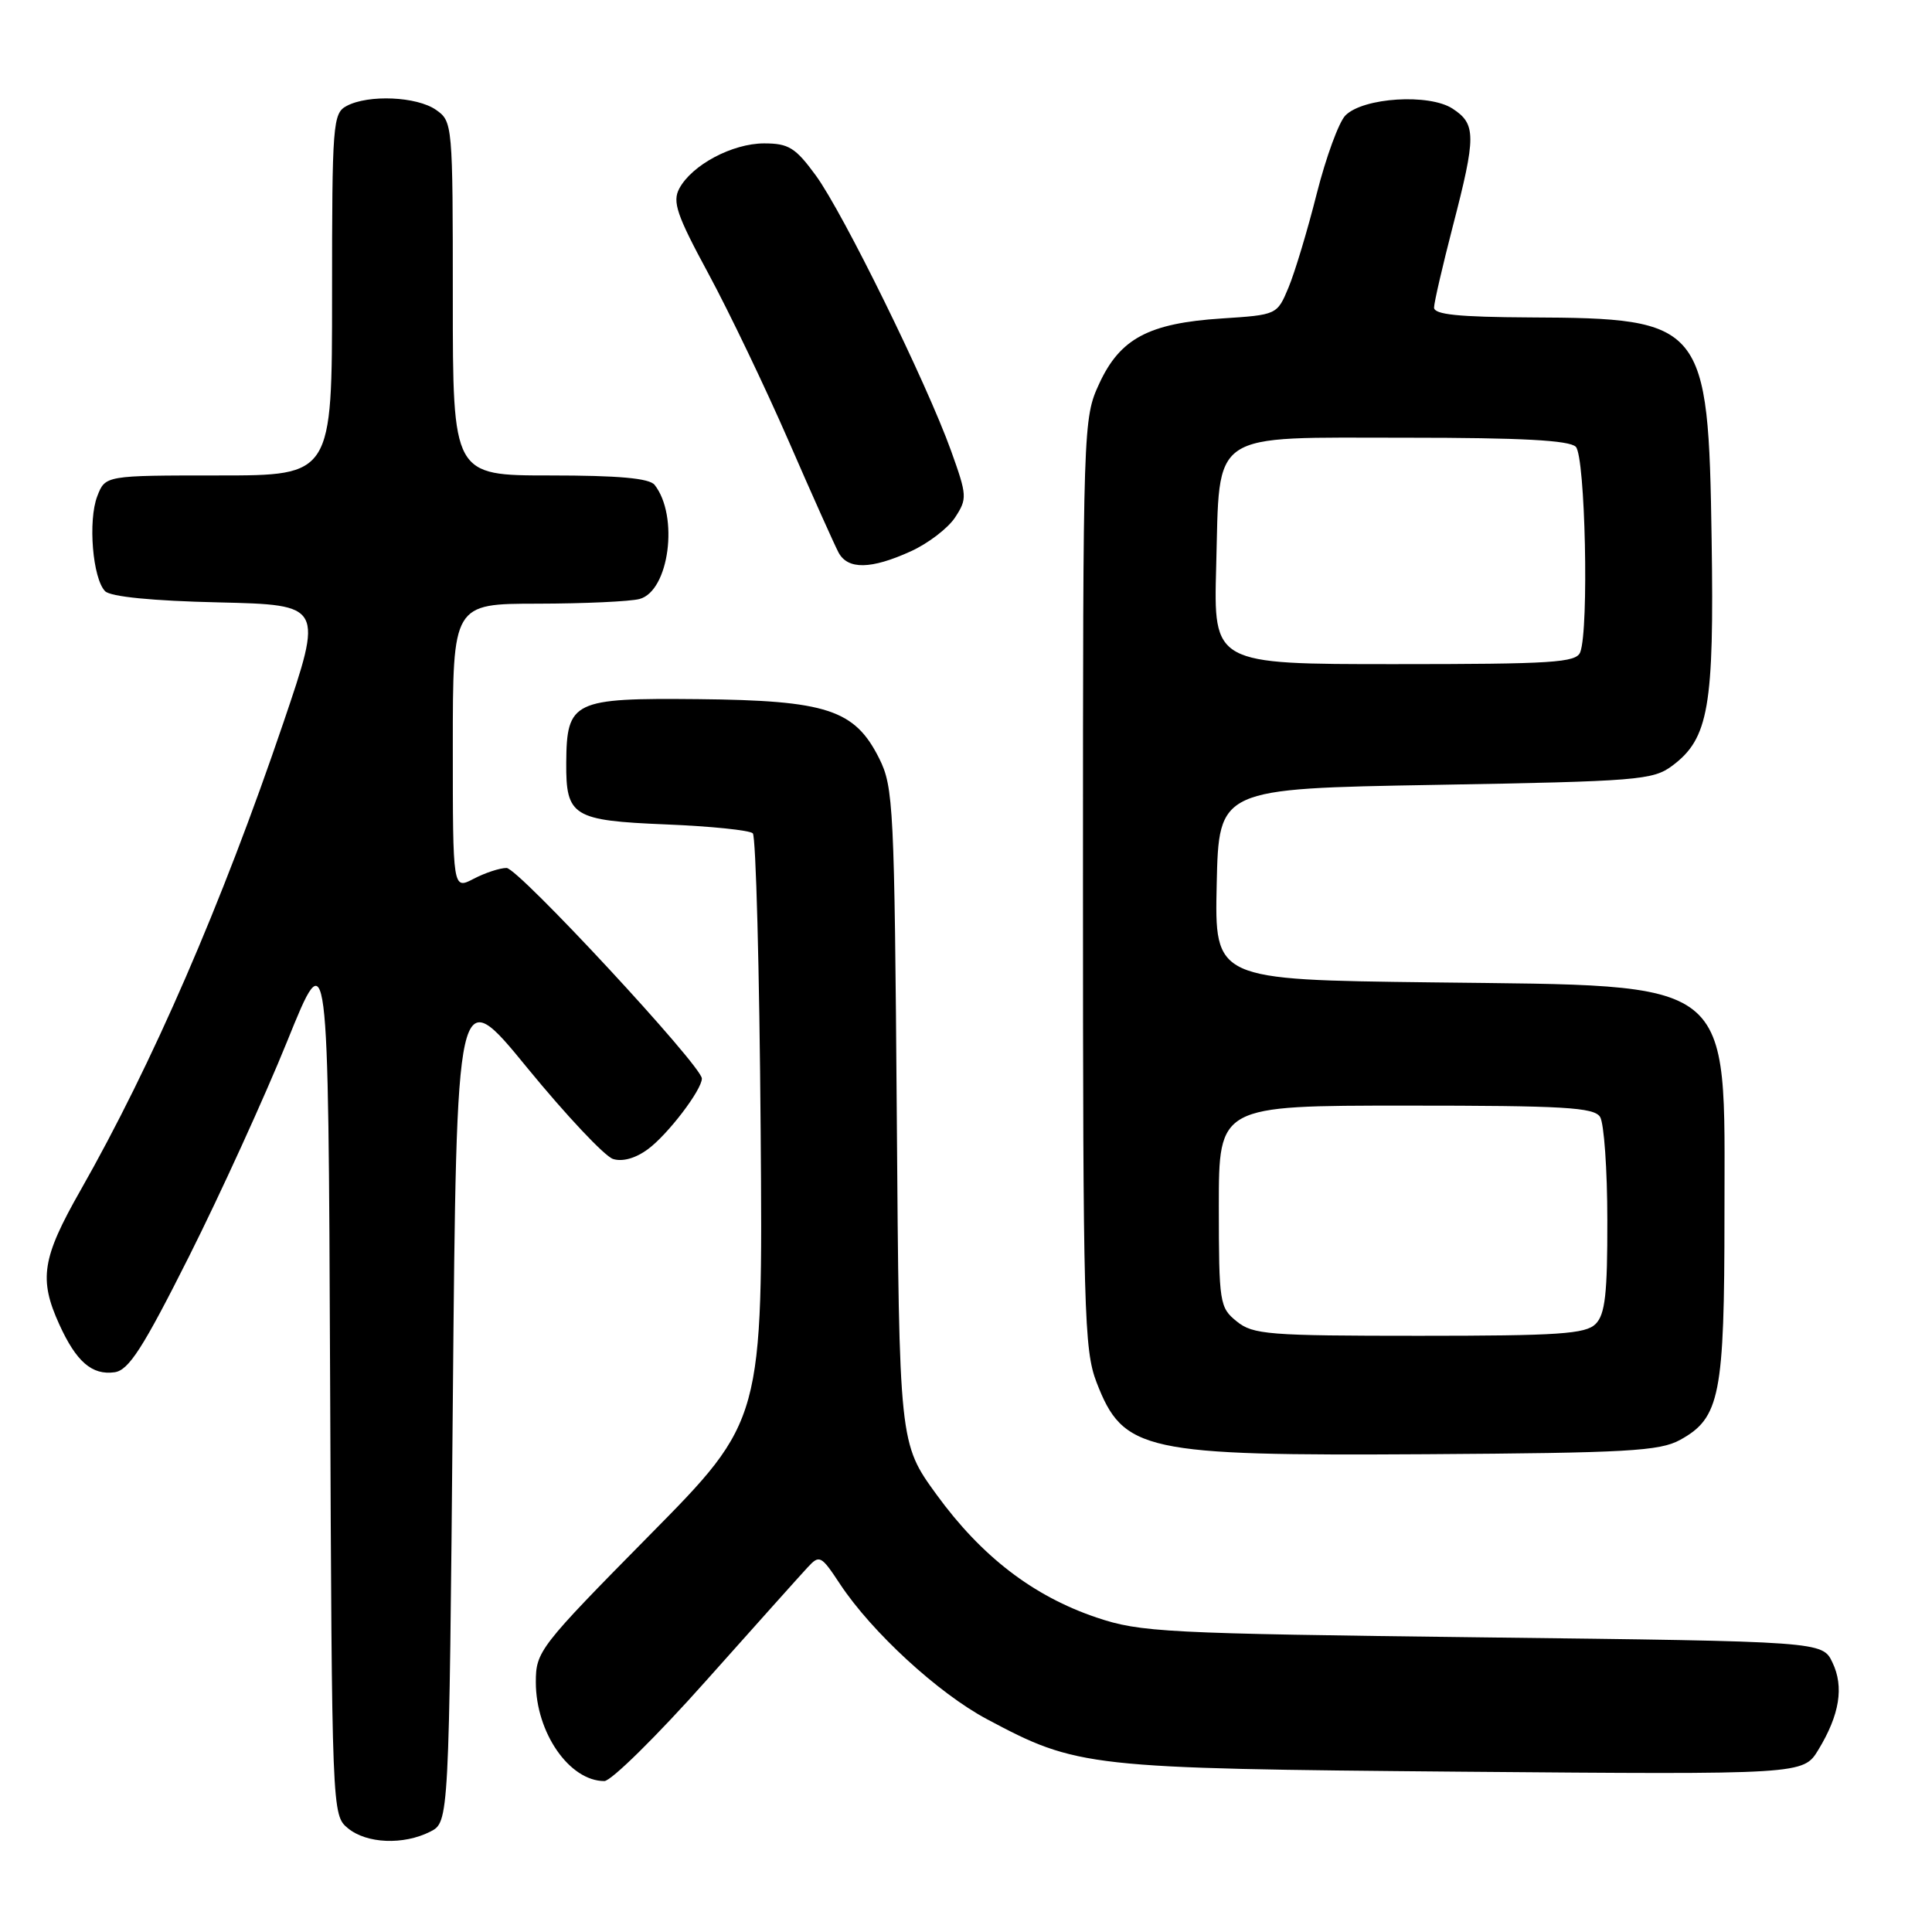 <?xml version="1.0" encoding="UTF-8" standalone="no"?>
<!DOCTYPE svg PUBLIC "-//W3C//DTD SVG 1.1//EN" "http://www.w3.org/Graphics/SVG/1.1/DTD/svg11.dtd" >
<svg xmlns="http://www.w3.org/2000/svg" xmlns:xlink="http://www.w3.org/1999/xlink" version="1.1" viewBox="0 0 256 256">
 <g >
 <path fill="currentColor"
d=" M 57.00 242.71 C 59.50 241.44 59.50 241.44 60.00 185.74 C 60.50 130.04 60.50 130.04 69.86 141.49 C 75.01 147.78 80.13 153.22 81.23 153.57 C 82.48 153.97 84.23 153.48 85.87 152.26 C 88.50 150.32 93.00 144.41 93.00 142.91 C 93.00 141.24 68.66 115.00 67.12 115.01 C 66.23 115.01 64.26 115.66 62.75 116.45 C 60.00 117.88 60.00 117.88 60.00 98.94 C 60.00 80.00 60.00 80.00 71.25 79.99 C 77.44 79.98 83.51 79.70 84.74 79.37 C 88.67 78.32 89.98 68.37 86.74 64.25 C 86.04 63.37 81.99 63.00 72.88 63.00 C 60.00 63.00 60.00 63.00 60.00 39.56 C 60.00 16.46 59.97 16.09 57.78 14.56 C 55.24 12.78 48.81 12.50 45.93 14.04 C 44.10 15.01 44.00 16.37 44.00 39.04 C 44.00 63.00 44.00 63.00 28.98 63.00 C 13.95 63.00 13.95 63.00 12.89 65.75 C 11.64 68.99 12.28 76.67 13.93 78.34 C 14.67 79.07 20.17 79.62 28.97 79.82 C 42.85 80.15 42.85 80.15 37.53 95.82 C 29.39 119.78 20.19 140.98 10.67 157.72 C 5.56 166.70 5.12 169.48 7.86 175.50 C 10.11 180.45 12.20 182.25 15.19 181.83 C 17.06 181.56 18.93 178.66 25.06 166.46 C 29.21 158.19 35.06 145.37 38.06 137.96 C 43.50 124.50 43.50 124.50 43.74 182.50 C 43.98 240.23 43.99 240.51 46.10 242.25 C 48.58 244.30 53.45 244.50 57.00 242.71 Z  M 93.52 222.75 C 100.02 215.46 106.08 208.69 107.00 207.70 C 108.59 205.98 108.79 206.08 111.33 209.93 C 115.54 216.28 124.33 224.36 130.76 227.79 C 142.79 234.20 143.93 234.33 193.72 234.76 C 238.94 235.14 238.94 235.14 240.94 231.86 C 243.76 227.22 244.36 223.52 242.81 220.29 C 241.48 217.50 241.48 217.50 196.49 216.96 C 154.31 216.45 151.11 216.29 145.30 214.33 C 136.91 211.50 130.07 206.25 124.11 198.06 C 119.15 191.24 119.15 191.24 118.83 147.87 C 118.52 106.86 118.39 104.28 116.50 100.50 C 113.26 94.02 109.56 92.81 92.50 92.64 C 75.93 92.48 75.09 92.88 75.03 101.06 C 74.98 108.17 75.89 108.73 88.25 109.24 C 94.17 109.48 99.34 110.01 99.75 110.42 C 100.16 110.83 100.63 128.50 100.79 149.69 C 101.09 188.21 101.09 188.21 86.04 203.45 C 71.46 218.23 71.00 218.83 71.00 222.90 C 71.00 229.58 75.45 236.00 80.08 236.00 C 80.98 236.00 87.03 230.04 93.52 222.75 Z  M 222.61 190.80 C 227.91 187.89 228.50 184.91 228.50 160.95 C 228.50 129.14 230.43 130.68 189.72 130.17 C 160.94 129.82 160.94 129.82 161.22 117.16 C 161.50 104.50 161.50 104.50 190.18 104.00 C 217.08 103.53 219.03 103.37 221.59 101.46 C 226.41 97.86 227.14 93.64 226.80 71.50 C 226.37 42.86 225.80 42.16 202.75 42.06 C 193.24 42.01 190.01 41.68 190.02 40.75 C 190.03 40.06 191.15 35.23 192.50 30.00 C 195.61 18.01 195.60 16.44 192.48 14.40 C 189.39 12.37 180.65 12.92 178.28 15.29 C 177.41 16.16 175.70 20.83 174.47 25.68 C 173.25 30.53 171.56 36.13 170.73 38.11 C 169.22 41.72 169.21 41.72 161.86 42.20 C 152.22 42.83 148.42 44.85 145.66 50.82 C 143.52 55.46 143.50 56.07 143.50 117.00 C 143.50 173.85 143.64 178.85 145.30 183.17 C 148.84 192.33 151.52 192.92 189.00 192.69 C 215.61 192.52 219.90 192.28 222.61 190.80 Z  M 120.67 73.06 C 122.97 72.02 125.61 70.00 126.55 68.57 C 128.18 66.08 128.15 65.67 126.02 59.73 C 122.77 50.69 111.72 28.20 108.10 23.25 C 105.40 19.56 104.50 19.00 101.24 19.00 C 97.03 19.01 91.69 21.85 90.01 24.98 C 89.07 26.74 89.67 28.50 93.88 36.28 C 96.62 41.35 101.40 51.33 104.51 58.46 C 107.61 65.59 110.59 72.23 111.11 73.21 C 112.34 75.50 115.41 75.45 120.67 73.06 Z  M 163.87 175.09 C 161.60 173.26 161.51 172.65 161.50 159.84 C 161.50 146.50 161.50 146.50 186.29 146.50 C 207.23 146.50 211.22 146.73 212.02 148.00 C 212.54 148.82 212.98 154.98 212.98 161.68 C 213.00 171.43 212.69 174.17 211.43 175.43 C 210.10 176.76 206.54 177.00 188.04 177.00 C 168.06 177.00 166.02 176.84 163.87 175.09 Z  M 161.15 75.10 C 161.65 56.85 159.94 58.00 186.45 58.00 C 201.57 58.00 207.94 58.34 208.80 59.20 C 210.06 60.46 210.56 83.37 209.39 86.42 C 208.86 87.80 205.75 88.00 184.79 88.00 C 160.80 88.00 160.80 88.00 161.15 75.10 Z "/>
</g>
</svg>